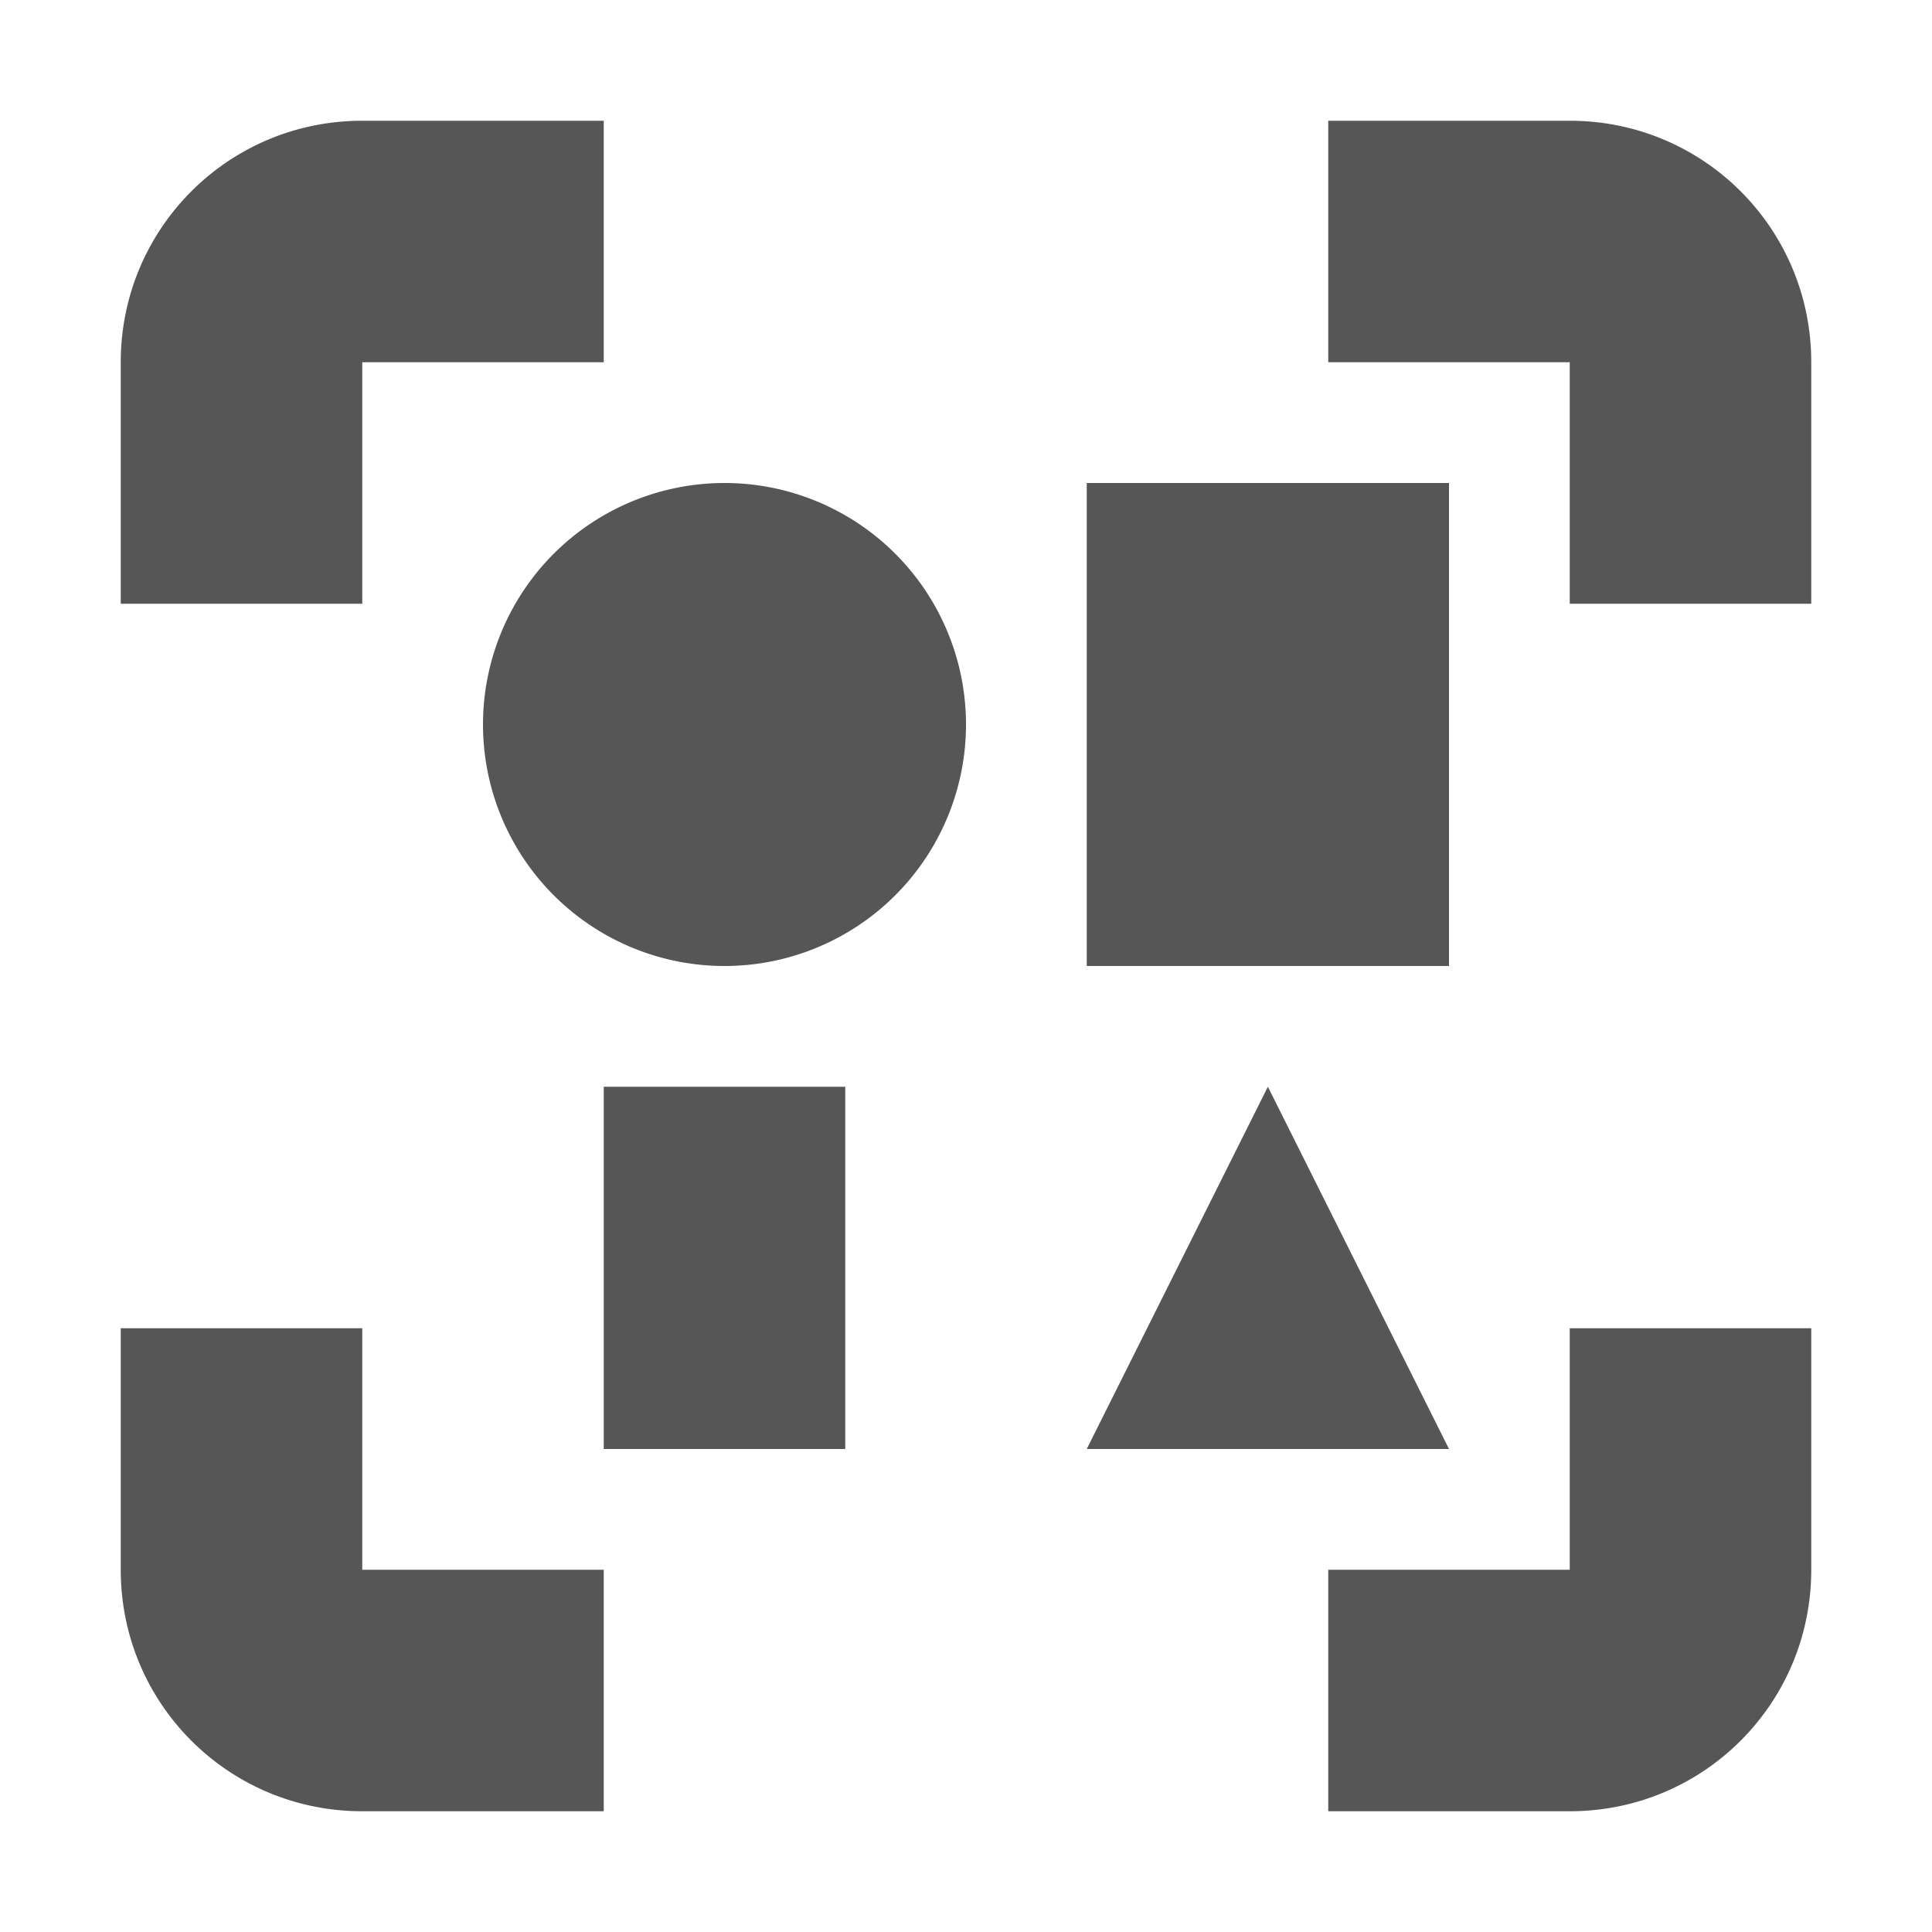 <svg xmlns="http://www.w3.org/2000/svg" width="16" height="16"><defs><style id="current-color-scheme" type="text/css"></style></defs><path d="M3 1c-1.108 0-2 .892-2 2v2h2V3h2V1H3zm8 0v2h2v2h2V3c0-1.108-.892-2-2-2h-2zM6 4a2 2 0 1 0 0 4 2 2 0 0 0 0-4zm3 0v4h3V4H9zM5 9v3h2V9H5zm5.5 0L9 12h3l-1.5-3zM1 11v2c0 1.108.892 2 2 2h2v-2H3v-2H1zm12 0v2h-2v2h2c1.108 0 2-.892 2-2v-2h-2z" fill="currentColor" color="#565656"/></svg>
